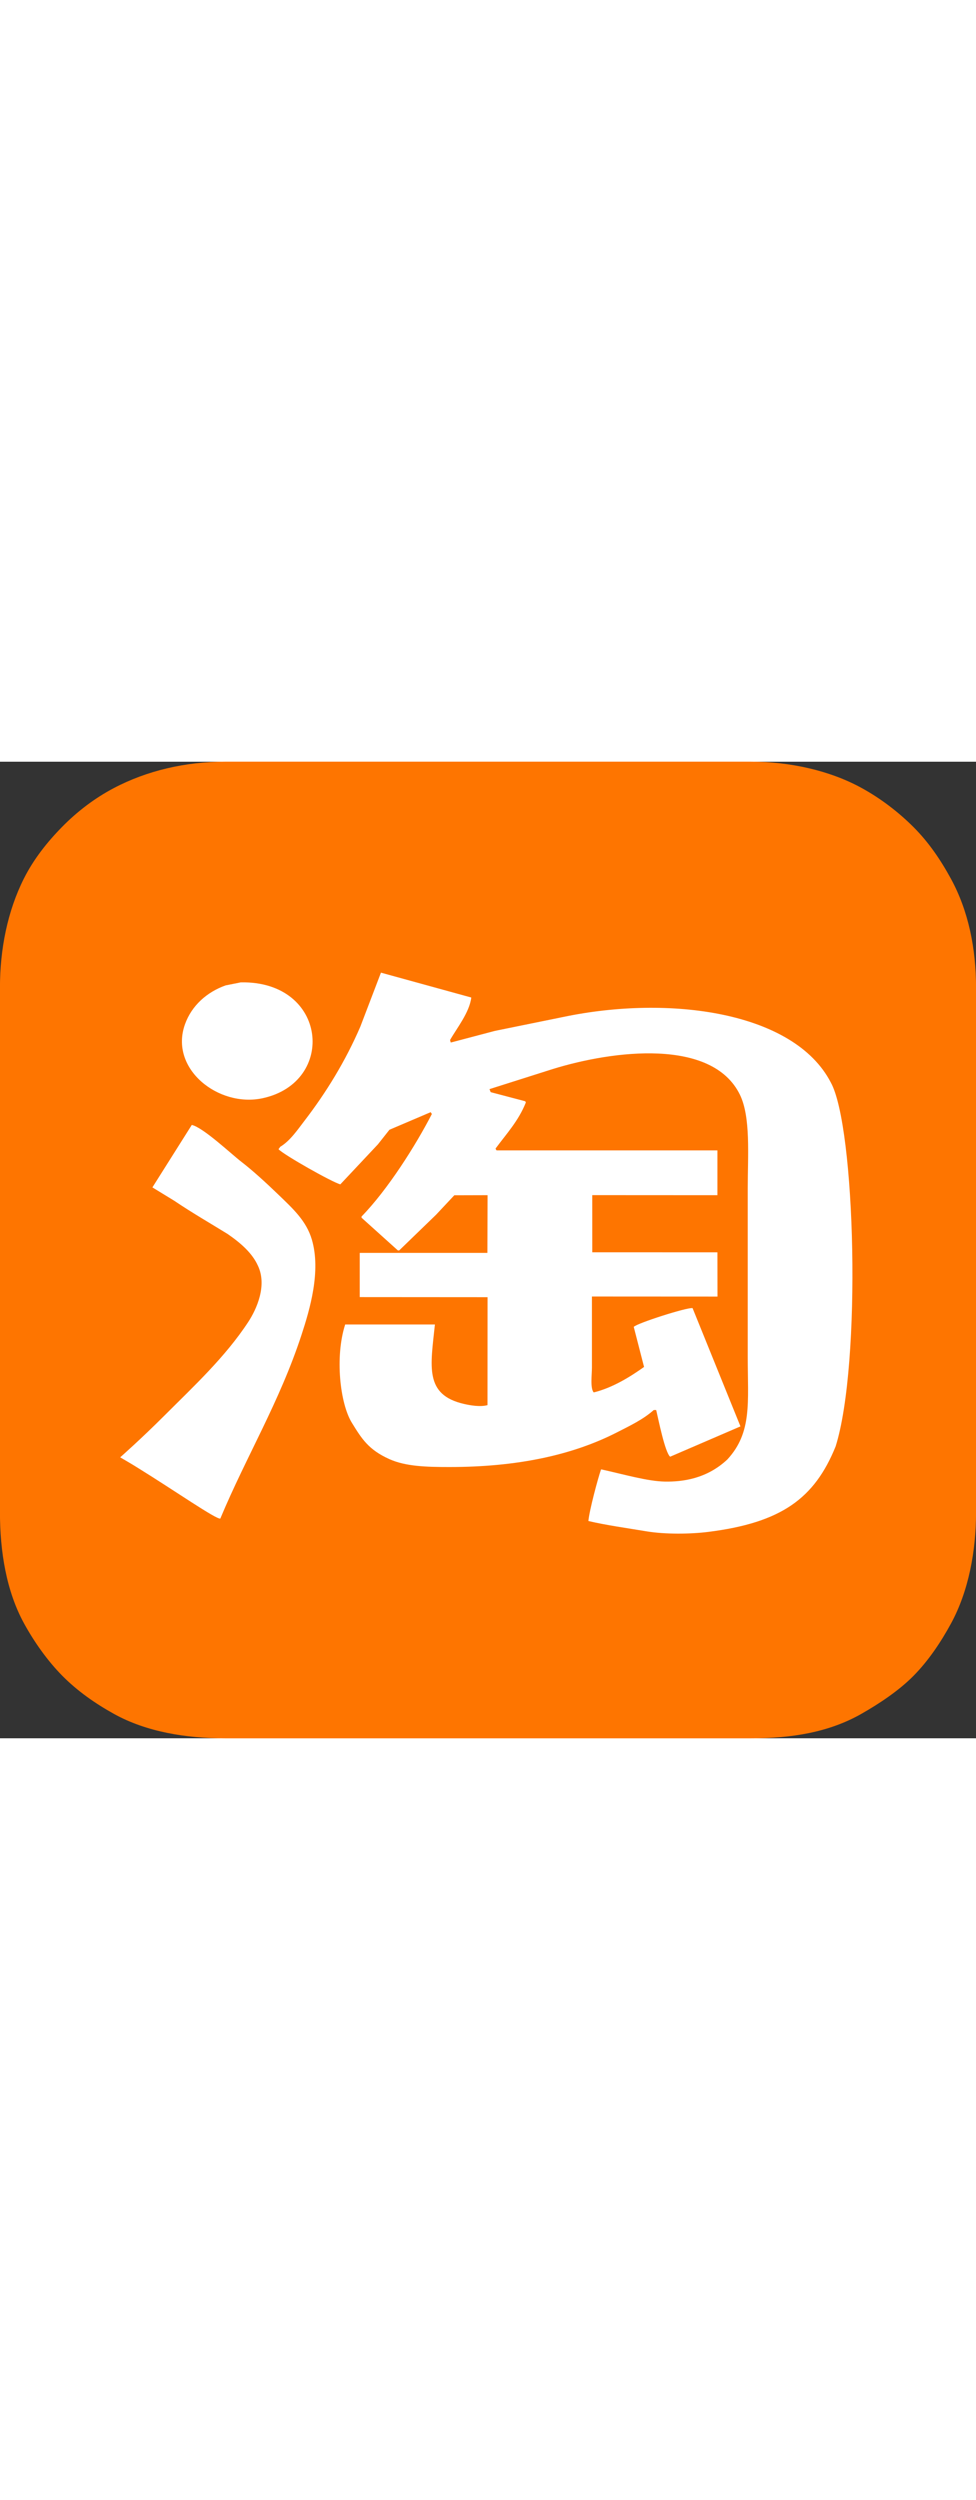 <?xml version="1.0" ?><!DOCTYPE svg  PUBLIC '-//W3C//DTD SVG 1.1//EN'  'http://www.w3.org/Graphics/SVG/1.1/DTD/svg11.dtd'><svg height="256px" style="enable-background:new 0 0 256 256;" version="1.1" viewBox="0 0 256 256" width="100px" xml:space="preserve" xmlns="http://www.w3.org/2000/svg" xmlns:xlink="http://www.w3.org/1999/xlink"><rect x="0" y="0" width="256" height="256" fill="#333333" stroke="none"/><g id="Background_1_" style="enable-background:new    ;"><g id="Background"><g><path d="M249.422,30.679c-2.721-4.985-5.816-9.536-9.793-13.521     c-3.992-3.998-8.709-7.587-13.703-10.314c-8.381-4.576-18.788-6.856-29.002-6.856H59.075c-10.444,0-20.542,2.345-29.265,6.949     c-5.022,2.649-9.588,6.146-13.502,10.126c-3.932,3.998-7.491,8.488-10.046,13.572c-4.289,8.533-6.274,18.477-6.274,28.65v137.429     c0,10.327,1.671,20.679,6.296,29.135c2.681,4.9,6.191,9.86,10.087,13.794c3.934,3.971,8.583,7.226,13.503,9.956     c8.465,4.7,18.842,6.413,29.201,6.413h137.849c10.568,0,20.399-1.523,28.982-6.401c4.739-2.692,9.879-6.113,13.687-9.966     c3.923-3.969,7.2-8.851,9.886-13.799c4.566-8.415,6.533-18.874,6.533-29.132V59.285     C256.012,48.978,254.031,39.124,249.422,30.679z" style="fill-rule:evenodd;clip-rule:evenodd;fill:#FE7500;"/></g></g></g><g id="Shape_1_1_" style="enable-background:new    ;"><g id="Shape_1"><g><path d="M217.911,84.078c-9.655-18.627-42.44-22.973-70.126-17.174     c-5.988,1.22-11.979,2.438-17.969,3.658c-3.815,1.007-7.632,2.014-11.448,3.021h-0.159c-0.053-0.212-0.106-0.424-0.159-0.636     c1.775-3.102,5.099-7.233,5.566-11.131c-7.897-2.173-15.796-4.347-23.693-6.52c-1.802,4.717-3.604,9.436-5.407,14.152     c-3.904,9.055-9,17.317-14.629,24.647c-1.798,2.342-3.795,5.305-6.361,6.837c-0.159,0.212-0.318,0.424-0.477,0.637     c1.222,1.401,14.108,8.696,16.219,9.223c3.286-3.498,6.573-6.997,9.859-10.495c1.007-1.272,2.014-2.545,3.021-3.816     c3.604-1.537,7.209-3.074,10.813-4.611c0.106,0.159,0.212,0.318,0.318,0.477c-4.242,8.227-11.565,19.822-18.446,26.874v0.318     c3.18,2.861,6.361,5.725,9.541,8.586h0.318c3.233-3.127,6.467-6.255,9.7-9.382c1.59-1.696,4.771-5.088,4.771-5.088l8.723-0.025     l-0.042,15.128c0,0-22.178,0.004-33.487,0.004c0,3.71,0,11.584,0,11.584l33.526,0.023c0,0-0.016,25.229-0.016,28.305     c-1.99,0.521-4.564,0.048-6.16-0.318c-10.445-2.392-8.779-9.837-7.633-20.83H90.541c-2.723,8.427-1.371,20.697,1.749,25.76     c2.574,4.177,4.355,7.073,9.859,9.541c4.231,1.897,9.584,2.068,15.743,2.067c17.705-0.002,32.192-3.092,43.888-9.063     c3.46-1.768,6.942-3.414,9.699-5.884h0.637c0.566,2.352,2.279,11.06,3.657,12.244c6.147-2.65,12.298-5.301,18.446-7.95     c-4.188-10.336-8.376-20.674-12.563-31.009c-1.419-0.248-14.701,3.996-15.425,4.93c0.901,3.498,1.802,6.997,2.703,10.495     c-3.698,2.63-8.253,5.454-13.198,6.679c-0.964-1.028-0.477-4.651-0.477-6.52c0-6.042,0-18.623,0-18.623l32.934,0.018     l-0.018-11.604l-32.822-0.006l-0.004-14.986l32.826,0.018v-11.744l-57.881,0.001c0,0-0.119,0.004-0.318-0.477     c2.85-3.86,6.033-7.255,7.951-12.085c-0.054-0.106-0.107-0.213-0.16-0.318c-3.021-0.795-6.043-1.591-9.063-2.386     c-0.106-0.265-0.212-0.529-0.317-0.795c5.512-1.749,11.025-3.498,16.537-5.247c15.936-4.939,41.851-8.156,49.135,6.679     c2.891,5.885,2.068,15.99,2.067,24.647v44.047c0.001,11.958,1.2,19.847-5.331,26.94c-5.432,5.123-11.854,5.893-16.383,5.816     c-4.53-0.076-10.588-1.846-16.608-3.181h-0.159c-0.842,2.441-3.07,10.768-3.311,13.517c4.711,1.105,10.059,1.84,15.236,2.703     c4.893,0.815,11.561,0.734,16.2,0.149c19.124-2.413,27.862-8.715,33.413-22.411C226.016,157.661,224.359,95.655,217.911,84.078z      M68.881,88.213c19.455-4.198,17.024-30.803-5.725-30.372c-1.325,0.266-2.65,0.53-3.976,0.795     c-4.906,1.74-8.9,5.29-10.654,10.177C44.334,80.498,57.299,90.712,68.881,88.213z M73,113.47     c-3.286-3.172-6.775-6.349-9.65-8.561c-2.732-2.102-9.98-8.969-13.039-9.7c-3.445,5.459-6.891,10.92-10.336,16.379     c1.908,1.166,3.816,2.332,5.724,3.498c4.66,3.151,9.606,5.997,14.013,8.721c3.556,2.446,6.472,5.065,7.931,8.294     c2.48,5.181-0.318,11.401-2.544,14.788c-6.054,9.213-14.285,16.829-21.944,24.488c-6.202,6.203-11.63,10.973-11.63,10.973     s3.308,1.908,4.792,2.862c9.319,5.759,20.375,13.444,21.467,13.198c6.845-16.373,15.538-30.553,21.308-48.182     c2.192-6.696,5.145-16.685,2.704-24.966C80.342,120.337,76.825,117.161,73,113.47z" style="fill-rule:evenodd;clip-rule:evenodd;fill:#FFFFFF;"/></g></g></g></svg>
